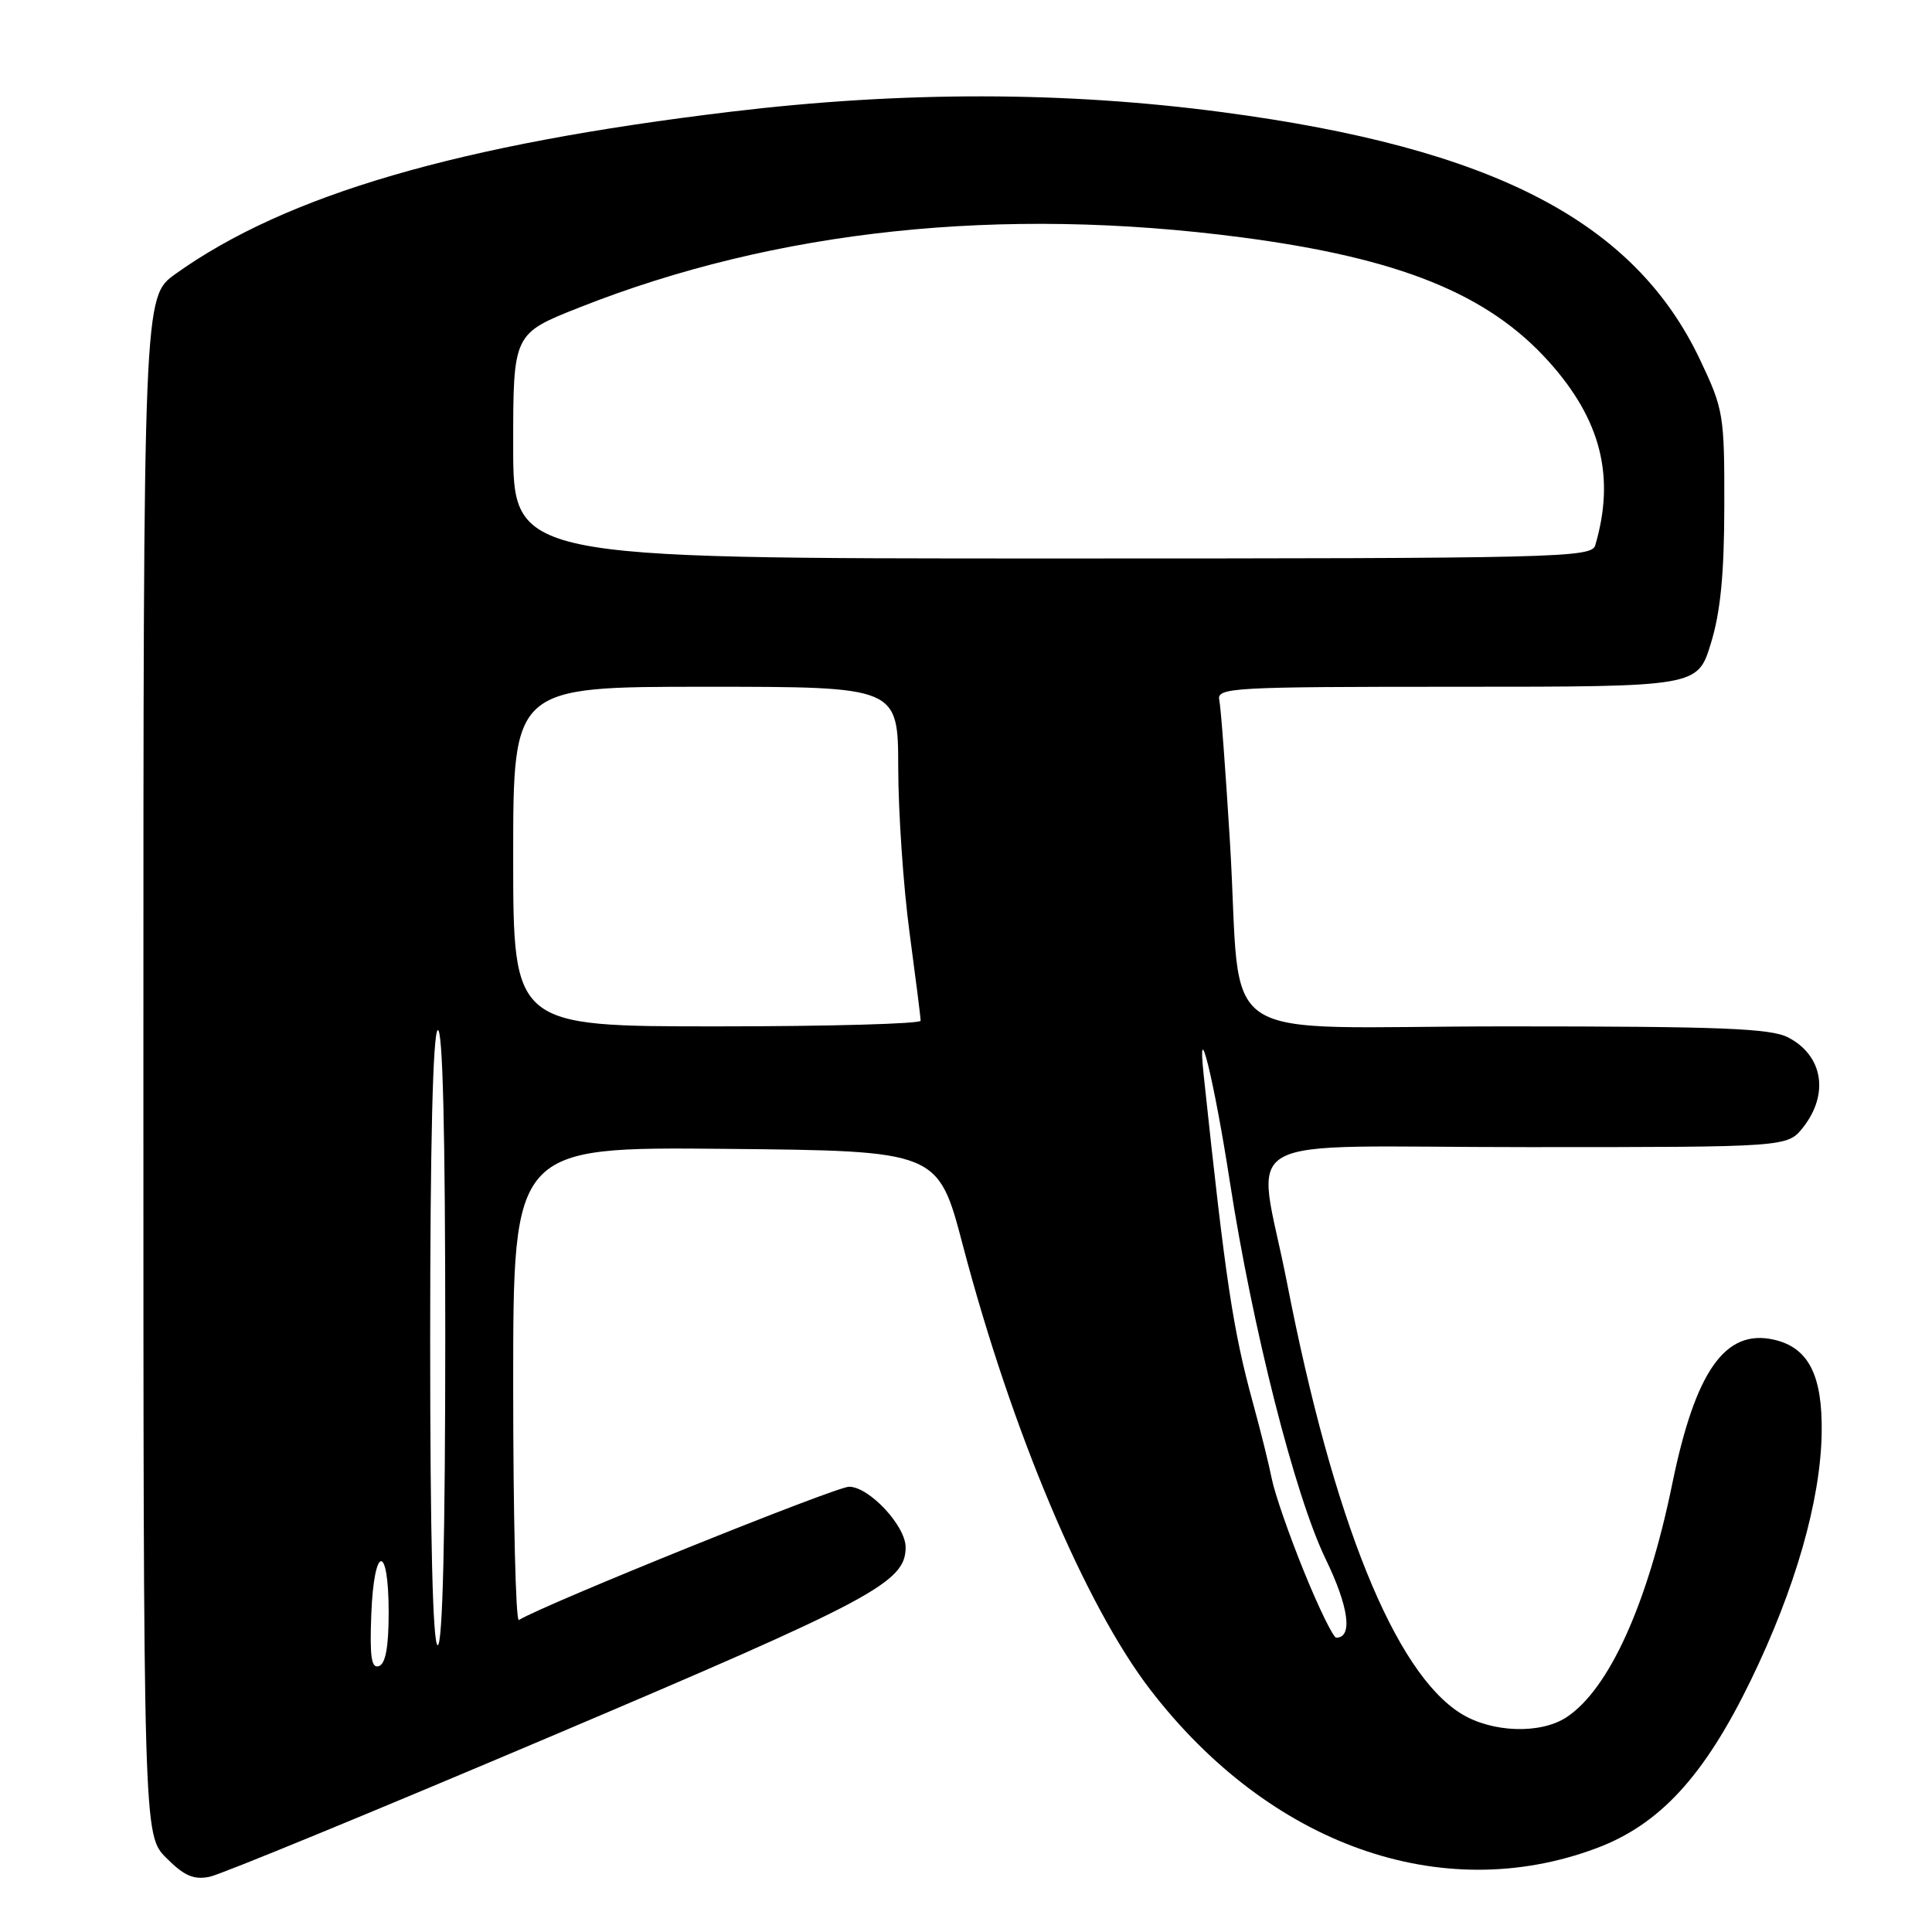<?xml version="1.0" encoding="UTF-8" standalone="no"?>
<!DOCTYPE svg PUBLIC "-//W3C//DTD SVG 1.1//EN" "http://www.w3.org/Graphics/SVG/1.1/DTD/svg11.dtd" >
<svg xmlns="http://www.w3.org/2000/svg" xmlns:xlink="http://www.w3.org/1999/xlink" version="1.1" viewBox="0 0 256 256">
 <g >
 <path fill="currentColor"
d=" M 73.00 230.08 C 115.81 211.92 120.00 209.68 120.00 205.02 C 120.00 202.18 115.16 197.00 112.51 197.00 C 110.73 197.00 72.32 212.50 68.75 214.66 C 68.34 214.91 68.00 200.91 68.00 183.54 C 68.00 151.97 68.00 151.97 96.15 152.23 C 124.30 152.50 124.30 152.50 127.58 165.00 C 134.06 189.63 143.78 212.67 152.44 223.92 C 168.27 244.49 191.03 252.57 211.53 244.90 C 219.93 241.76 225.82 235.35 231.99 222.65 C 237.88 210.52 241.22 198.88 241.38 189.96 C 241.52 182.21 239.63 178.52 234.99 177.50 C 228.58 176.09 224.65 181.68 221.59 196.58 C 218.32 212.56 213.19 223.86 207.56 227.55 C 204.11 229.81 197.69 229.59 193.61 227.07 C 184.82 221.63 176.68 201.49 170.53 169.94 C 166.56 149.61 162.31 152.00 202.43 152.00 C 236.85 152.00 236.85 152.00 238.93 149.37 C 242.40 144.95 241.55 139.85 236.93 137.46 C 234.61 136.26 227.93 136.00 199.68 136.00 C 159.77 136.00 164.67 139.27 162.97 111.50 C 162.40 102.15 161.77 93.71 161.56 92.75 C 161.21 91.11 163.23 91.00 193.07 91.00 C 224.94 91.00 224.94 91.00 226.70 85.25 C 227.98 81.09 228.47 76.04 228.48 67.00 C 228.50 54.98 228.38 54.24 225.28 47.70 C 216.58 29.33 197.88 19.63 162.02 14.87 C 141.07 12.09 119.64 12.07 96.87 14.80 C 60.81 19.12 37.92 25.81 23.25 36.30 C 19.00 39.34 19.00 39.34 19.00 141.25 C 19.00 243.15 19.00 243.15 22.04 246.19 C 24.41 248.57 25.67 249.11 27.79 248.68 C 29.28 248.37 49.62 240.00 73.00 230.08 Z  M 49.20 213.85 C 49.57 204.64 51.50 204.49 51.50 213.67 C 51.50 218.24 51.09 220.47 50.20 220.77 C 49.20 221.10 48.98 219.52 49.20 213.85 Z  M 57.00 177.56 C 57.00 151.68 57.36 136.90 58.00 136.50 C 58.66 136.09 59.00 149.82 59.00 176.94 C 59.00 203.65 58.65 218.00 58.00 218.00 C 57.35 218.00 57.00 203.85 57.00 177.56 Z  M 172.79 208.25 C 170.83 203.44 168.92 197.93 168.53 196.00 C 168.15 194.07 167.03 189.57 166.05 186.00 C 163.37 176.22 162.40 169.78 159.50 142.50 C 158.56 133.70 160.88 143.12 162.96 156.58 C 165.97 176.05 171.59 198.19 175.65 206.57 C 178.73 212.92 179.28 217.00 177.06 217.00 C 176.67 217.00 174.74 213.06 172.79 208.25 Z  M 68.00 113.50 C 68.00 91.00 68.00 91.00 93.50 91.00 C 119.00 91.00 119.00 91.00 119.02 101.75 C 119.03 107.66 119.70 117.45 120.51 123.50 C 121.32 129.55 121.99 134.84 121.99 135.25 C 122.00 135.66 109.85 136.00 95.00 136.00 C 68.00 136.00 68.00 136.00 68.00 113.50 Z  M 68.00 59.10 C 68.00 44.21 68.00 44.21 76.75 40.75 C 102.82 30.43 132.63 27.27 164.50 31.45 C 185.44 34.20 197.17 38.94 205.23 47.92 C 212.14 55.61 214.05 63.16 211.38 72.25 C 210.90 73.90 206.60 74.00 139.43 74.00 C 68.00 74.00 68.00 74.00 68.00 59.10 Z "/>
</g>
</svg>